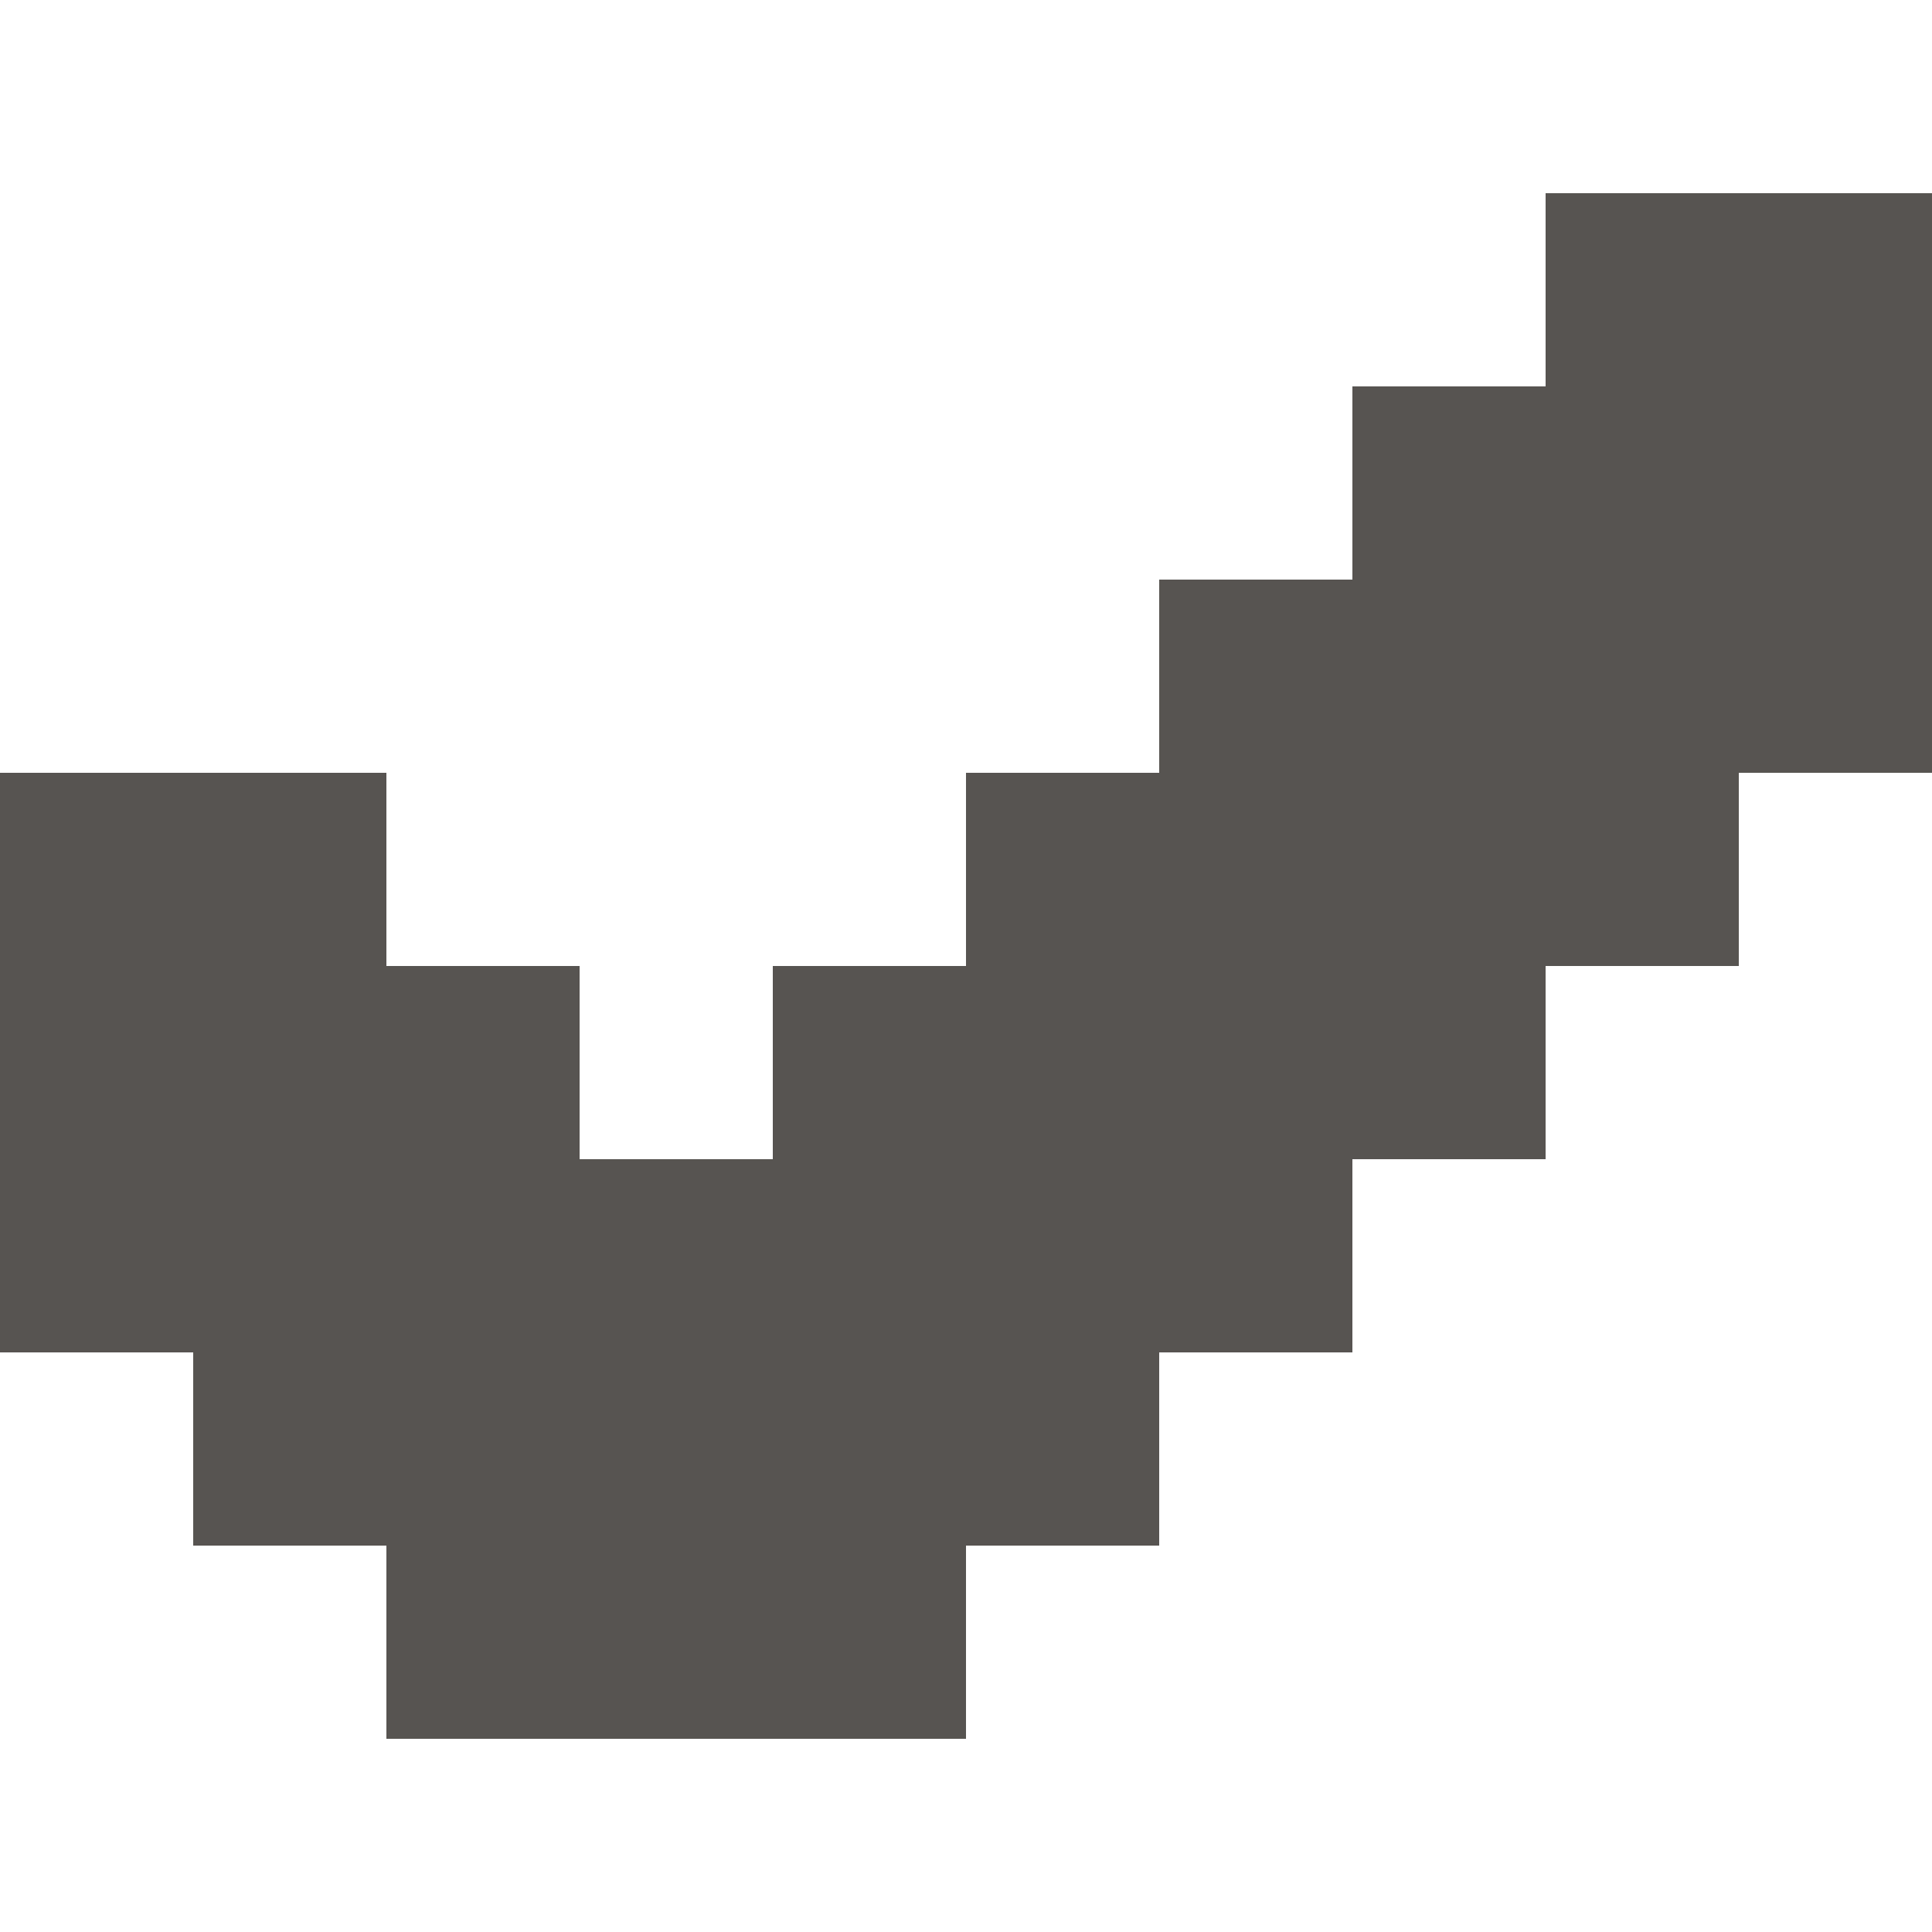 <?xml version="1.0" encoding="UTF-8" ?>
<svg version="1.1" width="10" height="10" xmlns="http://www.w3.org/2000/svg" shape-rendering="crispEdges">
<rect x="8" y="1" width="1" height="1" fill="#575451" />
<rect x="9" y="1" width="1" height="1" fill="#575451" />
<rect x="7" y="2" width="1" height="1" fill="#575451" />
<rect x="8" y="2" width="1" height="1" fill="#575451" />
<rect x="9" y="2" width="1" height="1" fill="#575451" />
<rect x="6" y="3" width="1" height="1" fill="#575451" />
<rect x="7" y="3" width="1" height="1" fill="#575451" />
<rect x="8" y="3" width="1" height="1" fill="#575451" />
<rect x="9" y="3" width="1" height="1" fill="#575451" />
<rect x="0" y="4" width="1" height="1" fill="#575451" />
<rect x="1" y="4" width="1" height="1" fill="#575451" />
<rect x="5" y="4" width="1" height="1" fill="#575451" />
<rect x="6" y="4" width="1" height="1" fill="#575451" />
<rect x="7" y="4" width="1" height="1" fill="#575451" />
<rect x="8" y="4" width="1" height="1" fill="#575451" />
<rect x="0" y="5" width="1" height="1" fill="#575451" />
<rect x="1" y="5" width="1" height="1" fill="#575451" />
<rect x="2" y="5" width="1" height="1" fill="#575451" />
<rect x="4" y="5" width="1" height="1" fill="#575451" />
<rect x="5" y="5" width="1" height="1" fill="#575451" />
<rect x="6" y="5" width="1" height="1" fill="#575451" />
<rect x="7" y="5" width="1" height="1" fill="#575451" />
<rect x="0" y="6" width="1" height="1" fill="#575451" />
<rect x="1" y="6" width="1" height="1" fill="#575451" />
<rect x="2" y="6" width="1" height="1" fill="#575451" />
<rect x="3" y="6" width="1" height="1" fill="#575451" />
<rect x="4" y="6" width="1" height="1" fill="#575451" />
<rect x="5" y="6" width="1" height="1" fill="#575451" />
<rect x="6" y="6" width="1" height="1" fill="#575451" />
<rect x="1" y="7" width="1" height="1" fill="#575451" />
<rect x="2" y="7" width="1" height="1" fill="#575451" />
<rect x="3" y="7" width="1" height="1" fill="#575451" />
<rect x="4" y="7" width="1" height="1" fill="#575451" />
<rect x="5" y="7" width="1" height="1" fill="#575451" />
<rect x="2" y="8" width="1" height="1" fill="#575451" />
<rect x="3" y="8" width="1" height="1" fill="#575451" />
<rect x="4" y="8" width="1" height="1" fill="#575451" />
</svg>